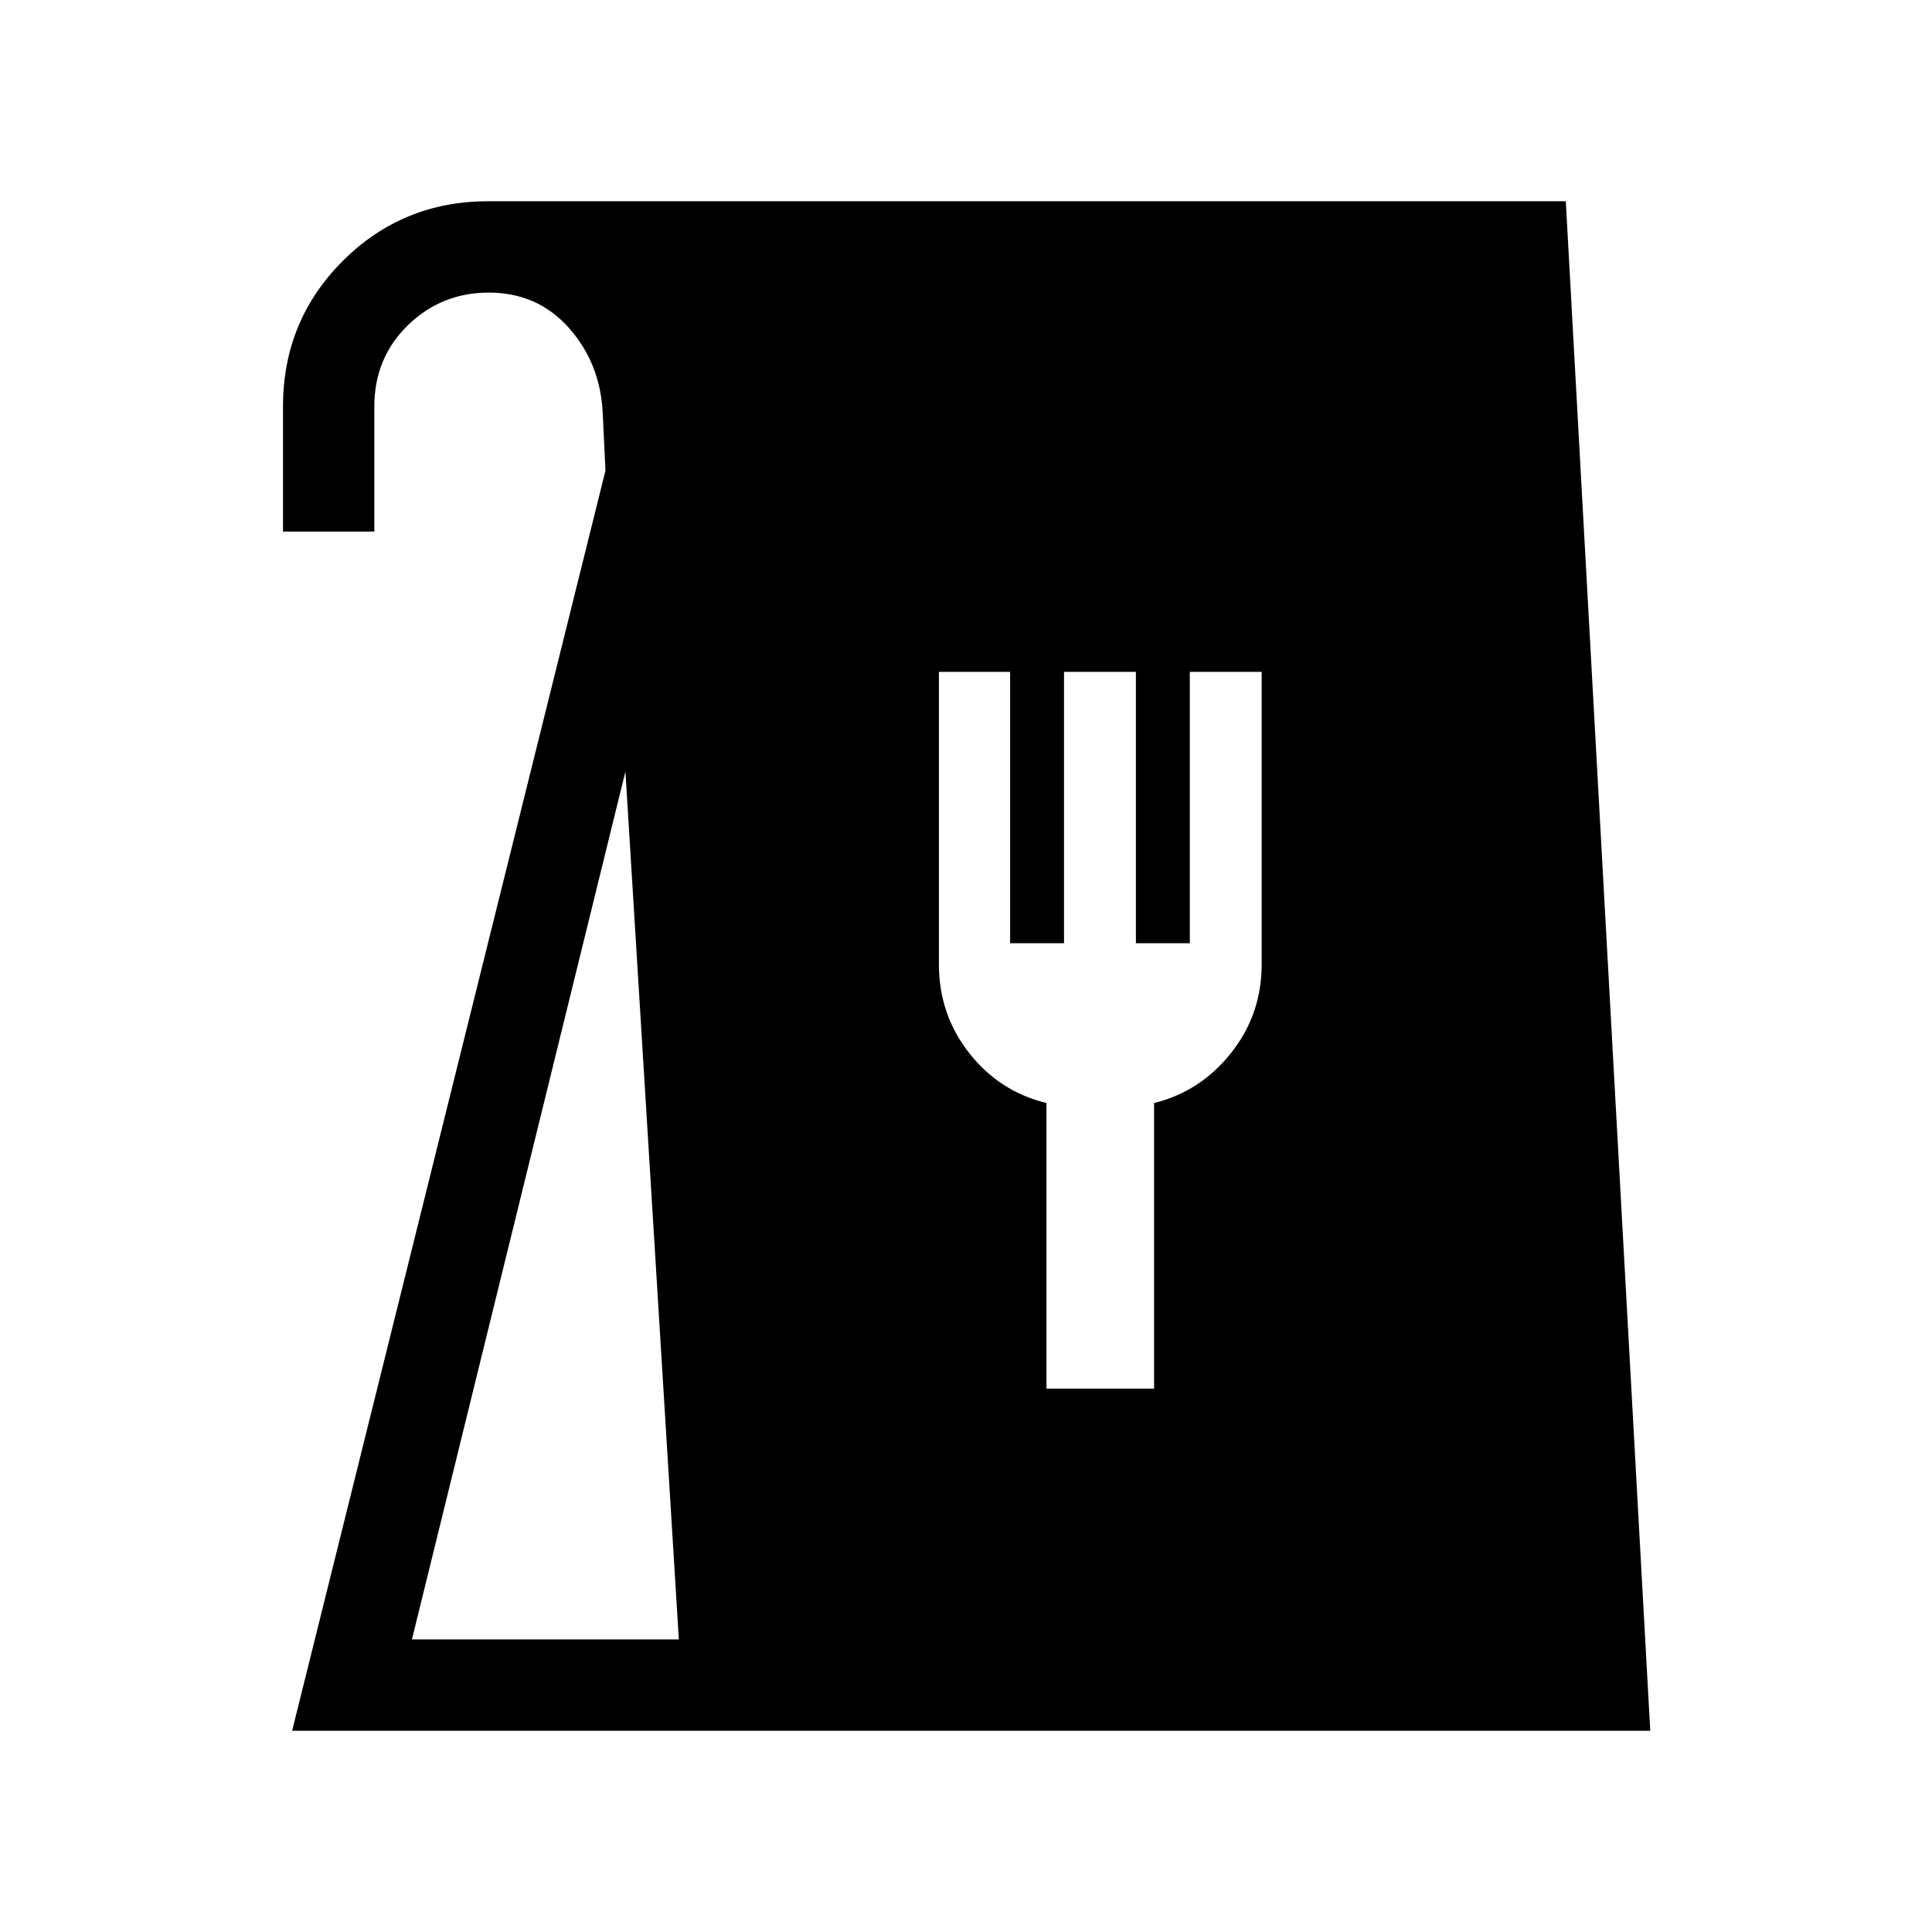 <svg xmlns="http://www.w3.org/2000/svg" width="48" height="48" viewBox="0 -960 960 960"><path d="m145.16-100 155.69-626.15-1.39-29.23q-1.38-24.54-16.96-41.89-15.58-17.34-39.58-17.34-23.61 0-40.27 16.25Q186-782.11 186-758v62.15h-45.38V-758q0-42.64 29.68-72.32Q199.98-860 242.62-860h535.41L820-100H145.16Zm59.53-45.39h132.62l-26.54-431.23-106.08 431.23ZM520-270h53.46v-141.92q22.92-5.62 38.19-24.79 15.27-19.16 15.27-44.13v-145.31h-35.71v134.84h-26.79v-134.84h-35.71v134.84h-26.79v-134.84h-35.38v145.31q0 24.97 15.08 44.13 15.07 19.17 38.38 24.79V-270Z"/></svg>